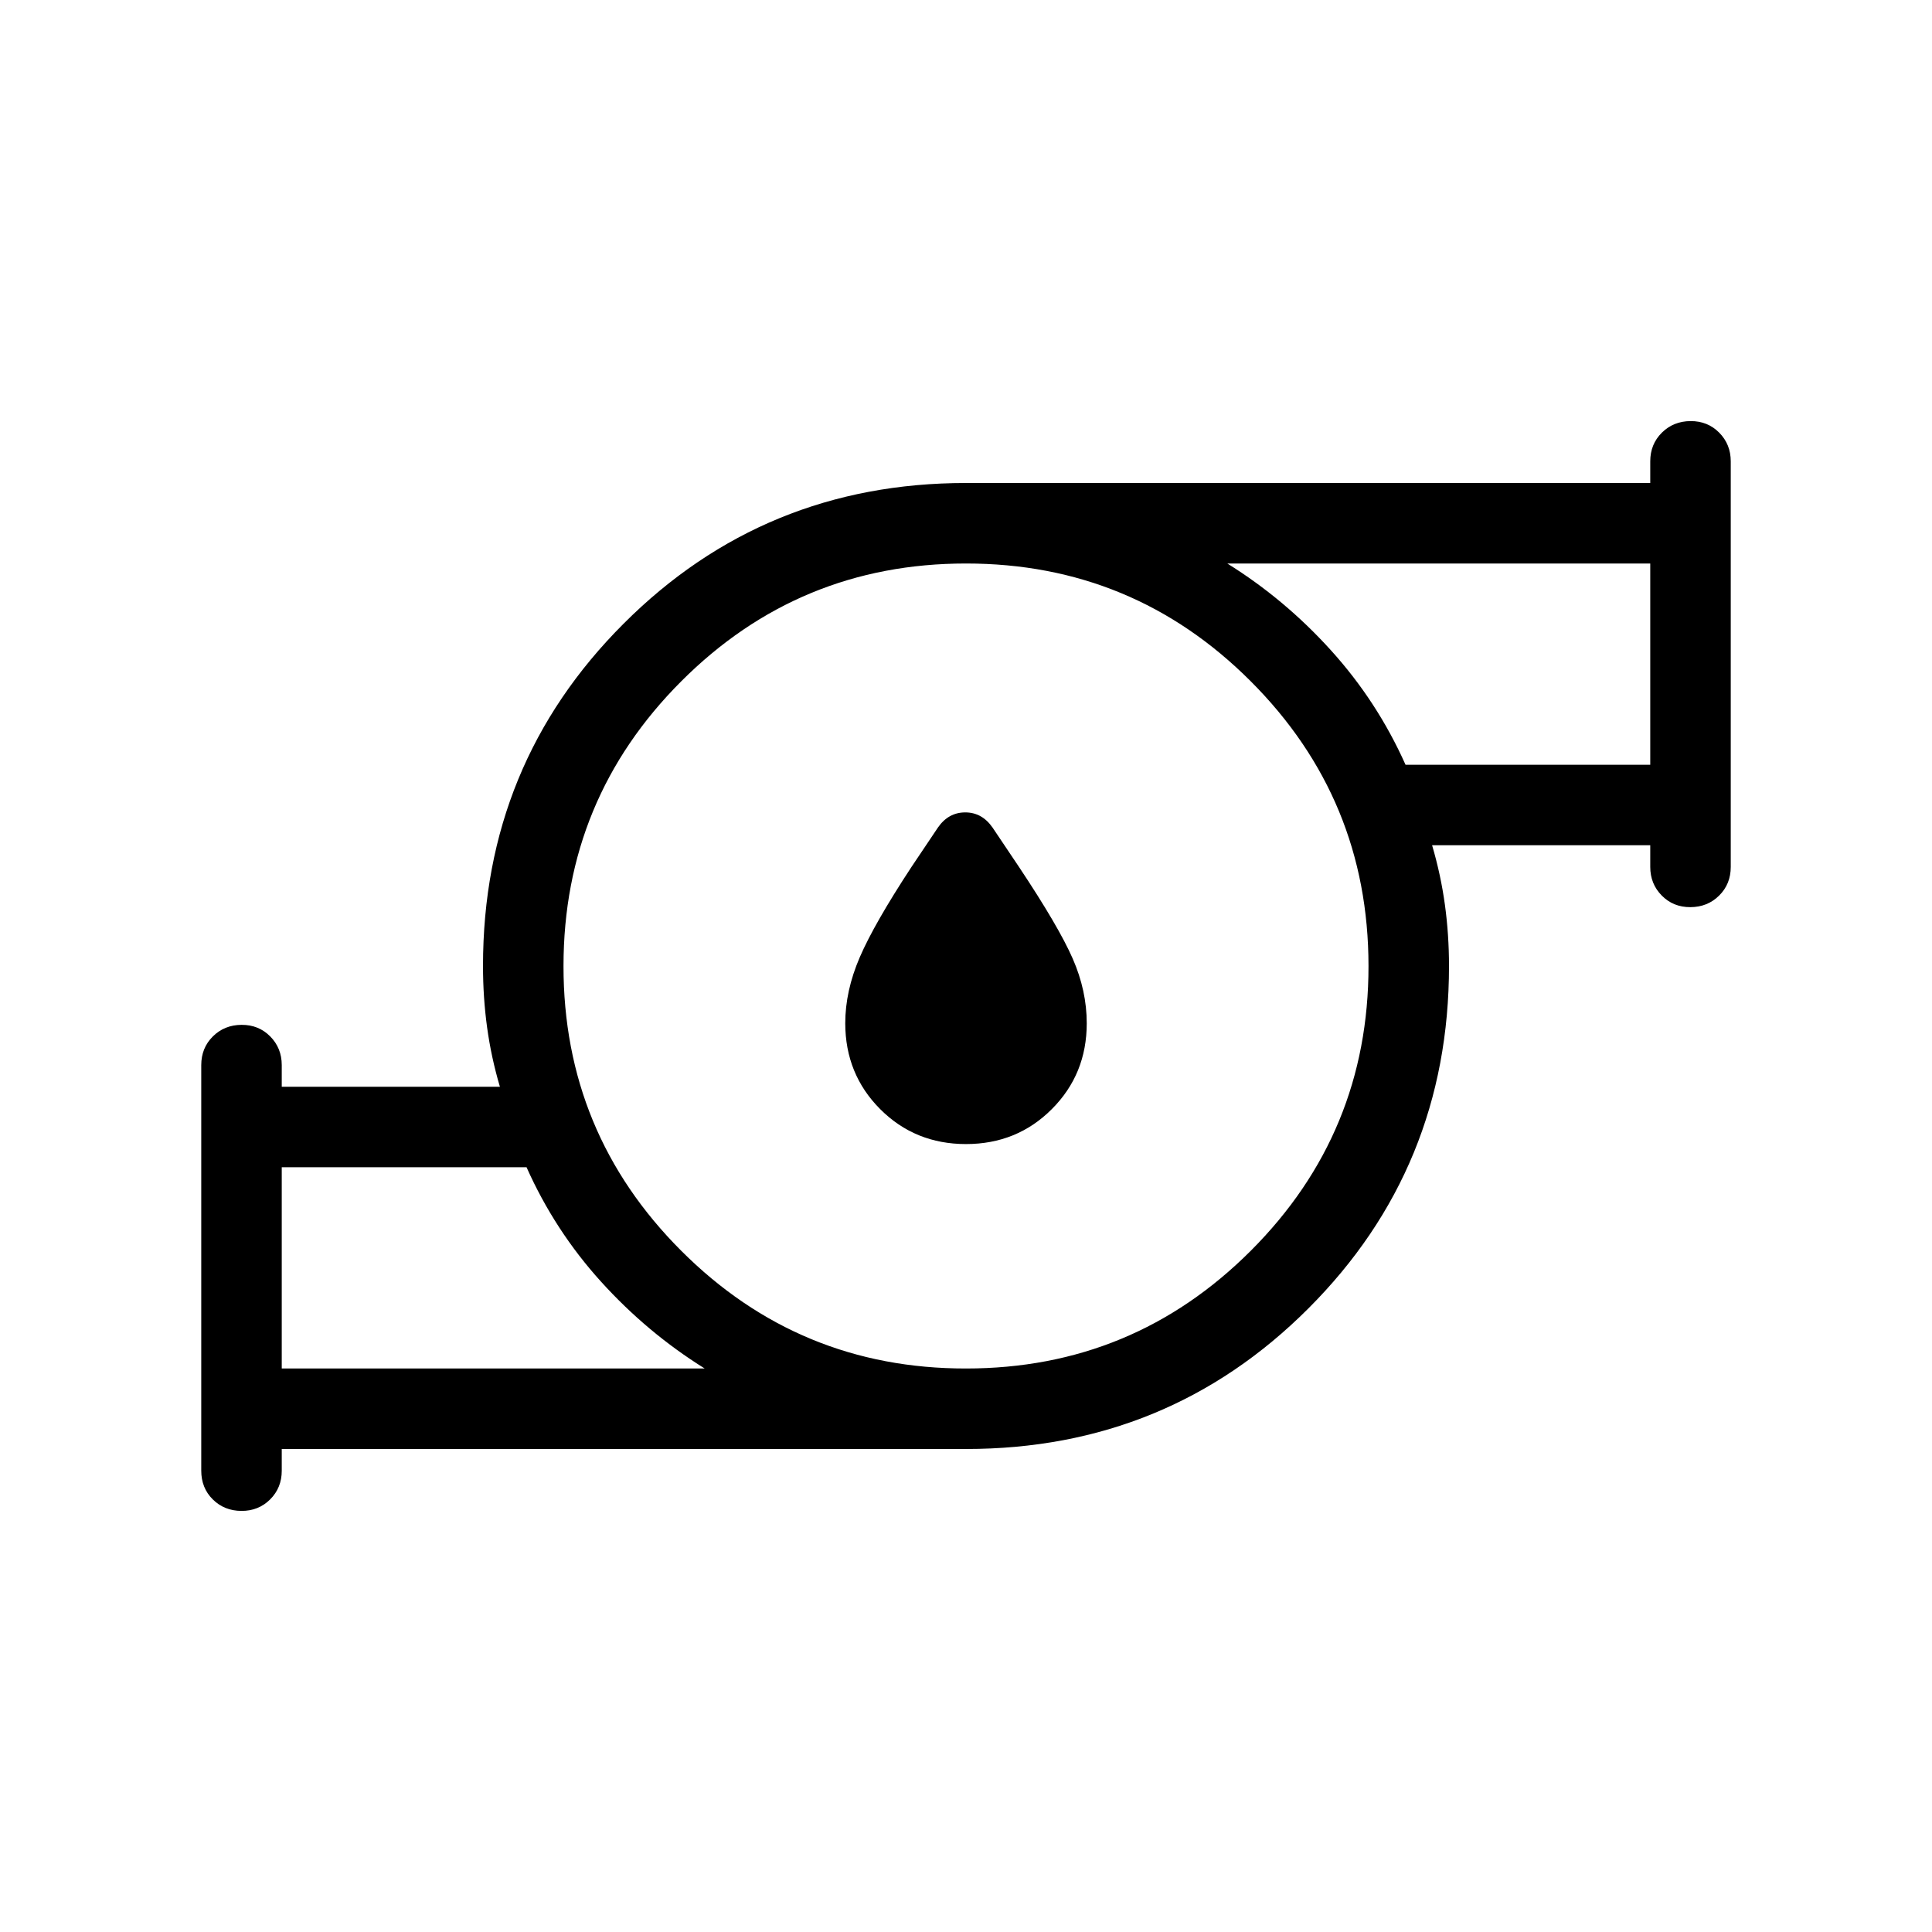 <svg xmlns="http://www.w3.org/2000/svg" width="3em" height="3em" viewBox="0 0 24 24"><path fill="currentColor" d="M12 14.212q-.633 0-1.066-.434t-.434-1.066q0-.402.18-.82t.643-1.123l.329-.49q.13-.187.339-.187q.207 0 .338.187l.329.49q.494.742.668 1.14t.174.803q0 .632-.434 1.066q-.433.434-1.066.434M3.5 17h5.254q-.713-.444-1.288-1.079q-.574-.634-.925-1.421H3.5zm8.5 0q2.075 0 3.538-1.463T17 12t-1.463-3.537T12 7T8.463 8.463T7 12t1.463 3.538T12 17m5.46-7.5h3.04V7h-5.254q.714.444 1.288 1.079q.574.634.926 1.421M3.5 18v.27q0 .212-.144.356t-.357.143t-.356-.143t-.143-.357v-5.038q0-.213.144-.356t.357-.144t.356.144t.143.356v.269h2.71q-.108-.365-.159-.737T6 12q0-2.507 1.747-4.253Q9.493 6 12 6h8.5v-.27q0-.212.144-.355t.357-.144t.356.144t.143.356v5.038q0 .213-.144.356t-.357.144t-.356-.144t-.143-.356V10.5h-2.71q.108.366.159.738T18 12q0 2.507-1.747 4.254Q14.507 18 12 18zm0-1v-2.5zm17-7.5V7zM12 12"/></svg>